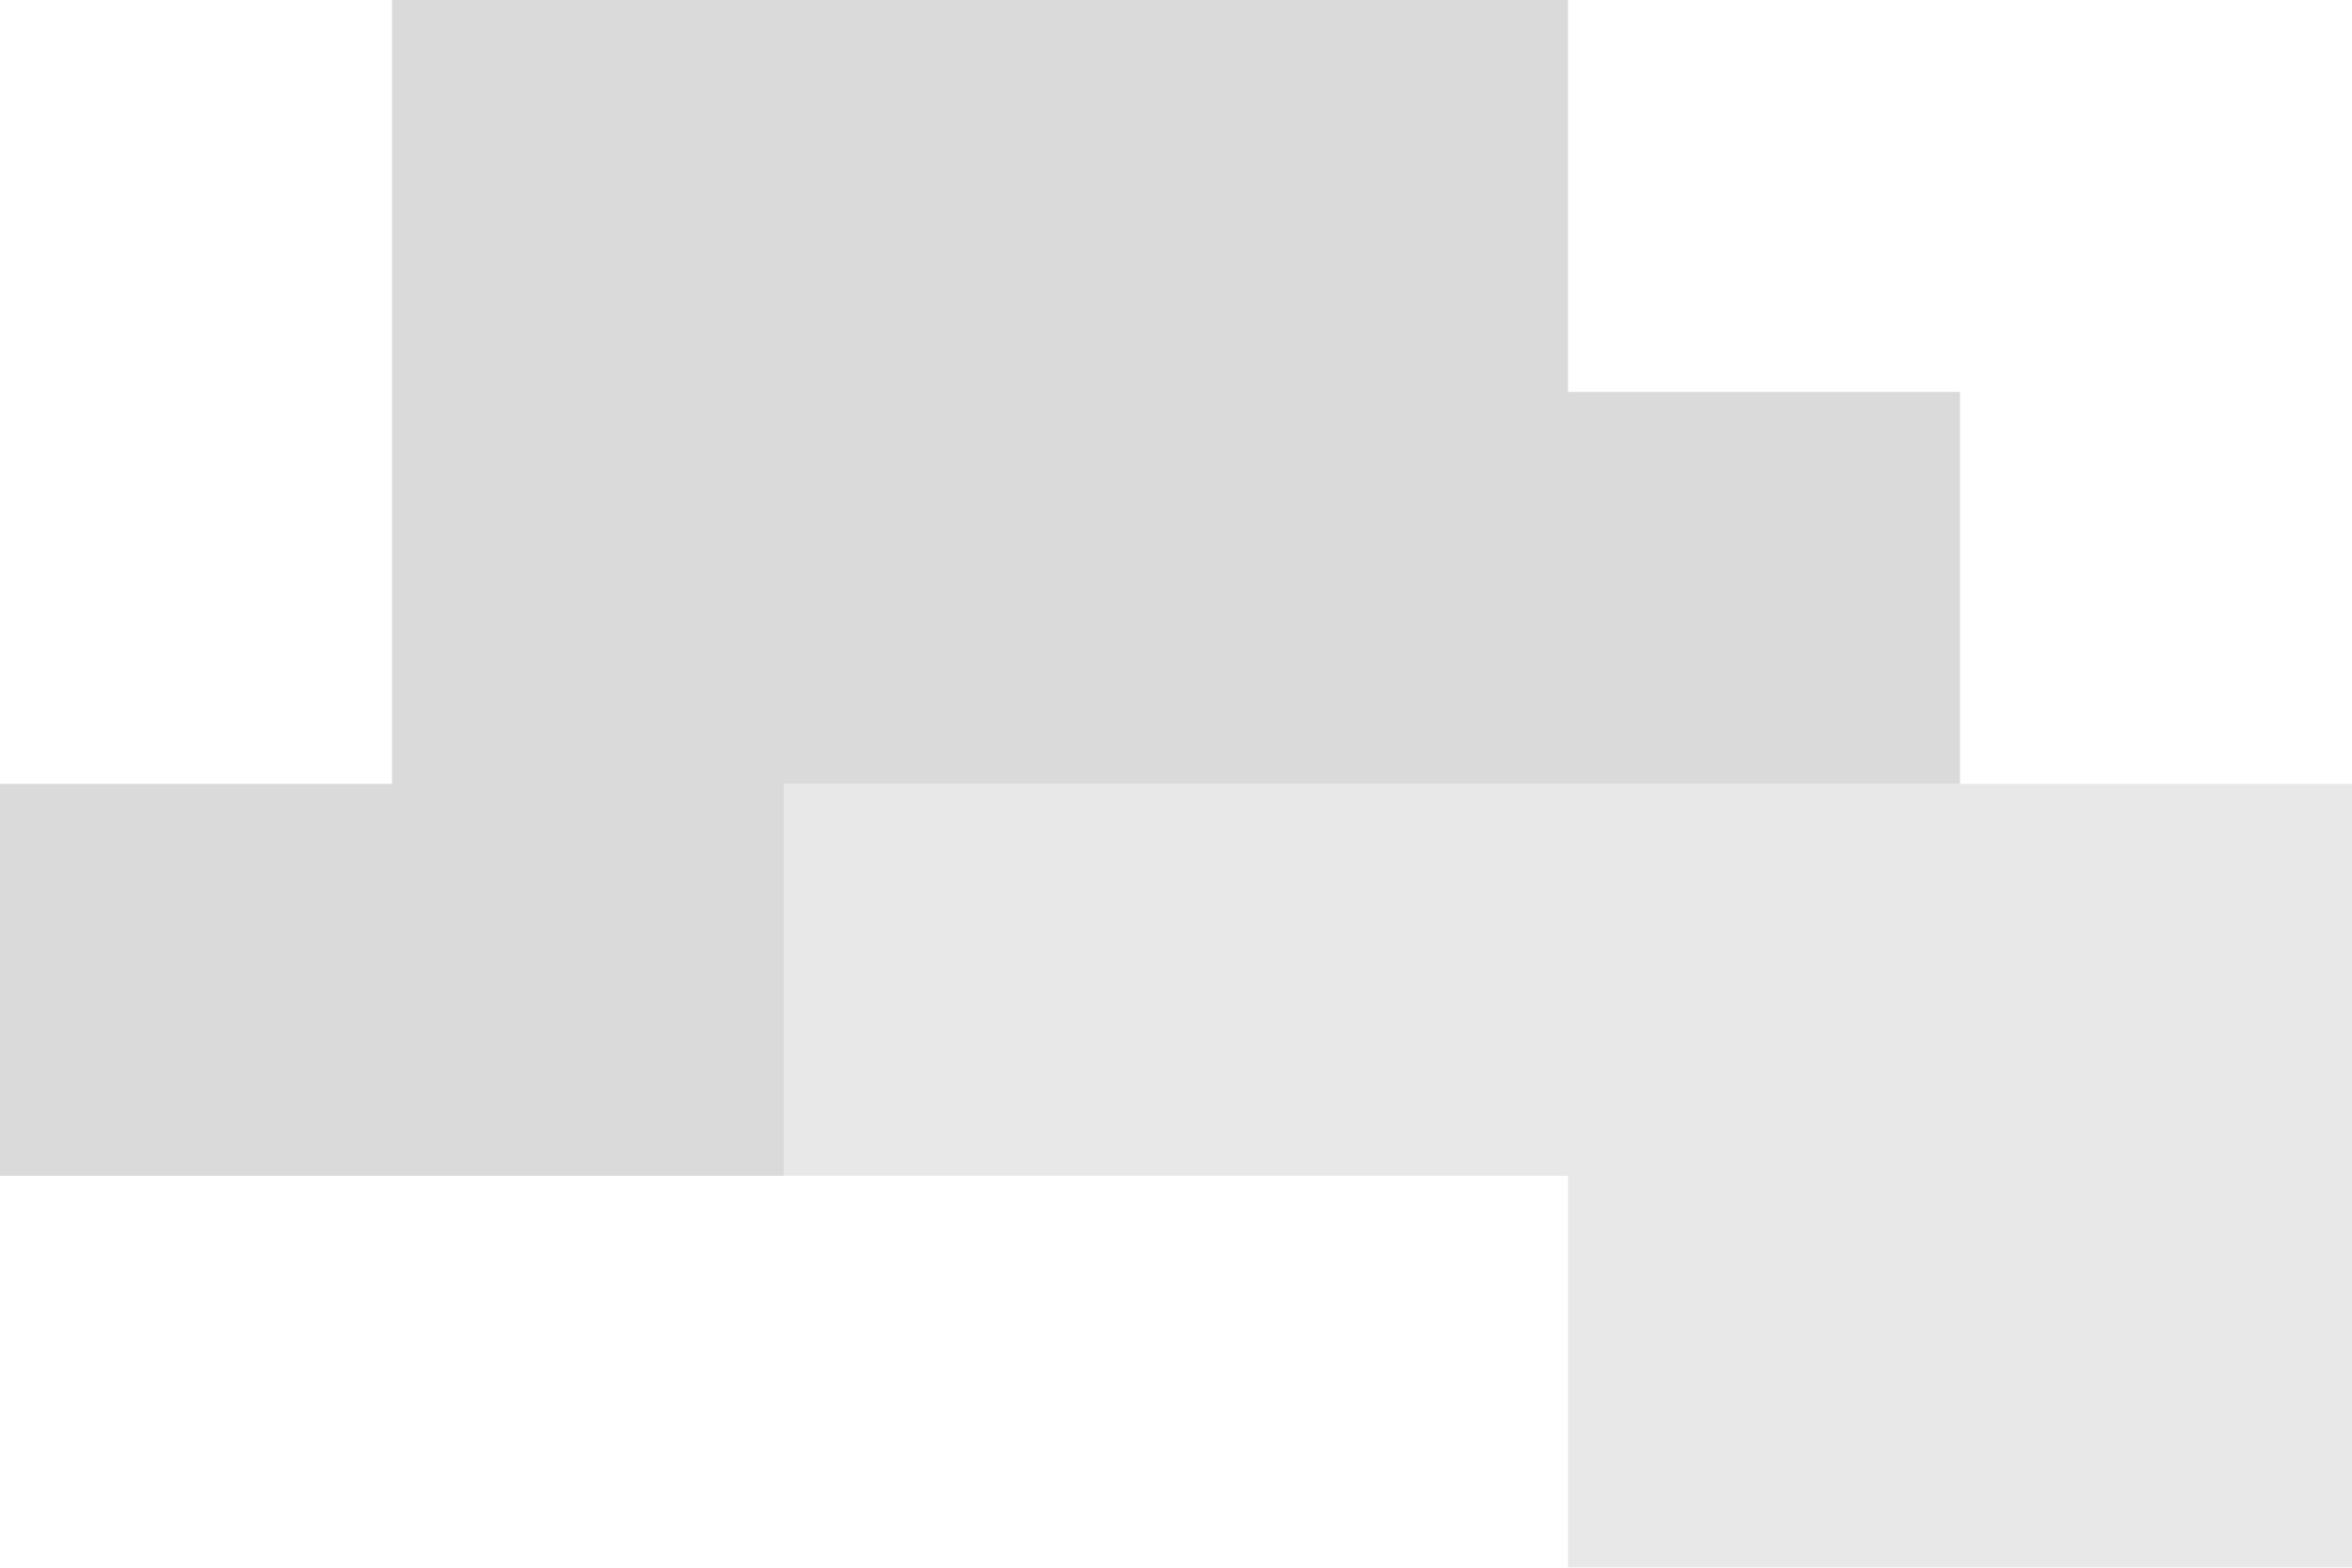 <svg xmlns="http://www.w3.org/2000/svg" width="24" height="16" viewBox="0 0 24 16">
  <g fill="#828282" fill-rule="evenodd" opacity=".3">
    <path d="M8,8 L12,8 L12,12 L8,12 L8,8 Z M12,8 L16,8 L16,12 L12,12 L12,8 Z M16,8 L20,8 L20,12 L16,12 L16,8 Z M16,12 L20,12 L20,16 L16,16 L16,12 Z M20,8 L24,8 L24,12 L20,12 L20,8 Z M20,12 L24,12 L24,16 L20,16 L20,12 Z" opacity=".6"/>
    <path d="M16 4L20 4 20 8 16 8 16 4zM12 4L16 4 16 8 12 8 12 4zM12-.8817842e-16L16-.8817842e-16 16 4 12 4 12-.8817842e-16zM8 4L12 4 12 8 8 8 8 4zM4 0L8 0 8 4 4 4 4 0zM8 0L12 0 12 4 8 4 8 0zM0 8L4 8 4 12 0 12 0 8zM4 8L8 8 8 12 4 12 4 8zM4 4L8 4 8 8 4 8 4 4z"/>
  </g>
</svg>

